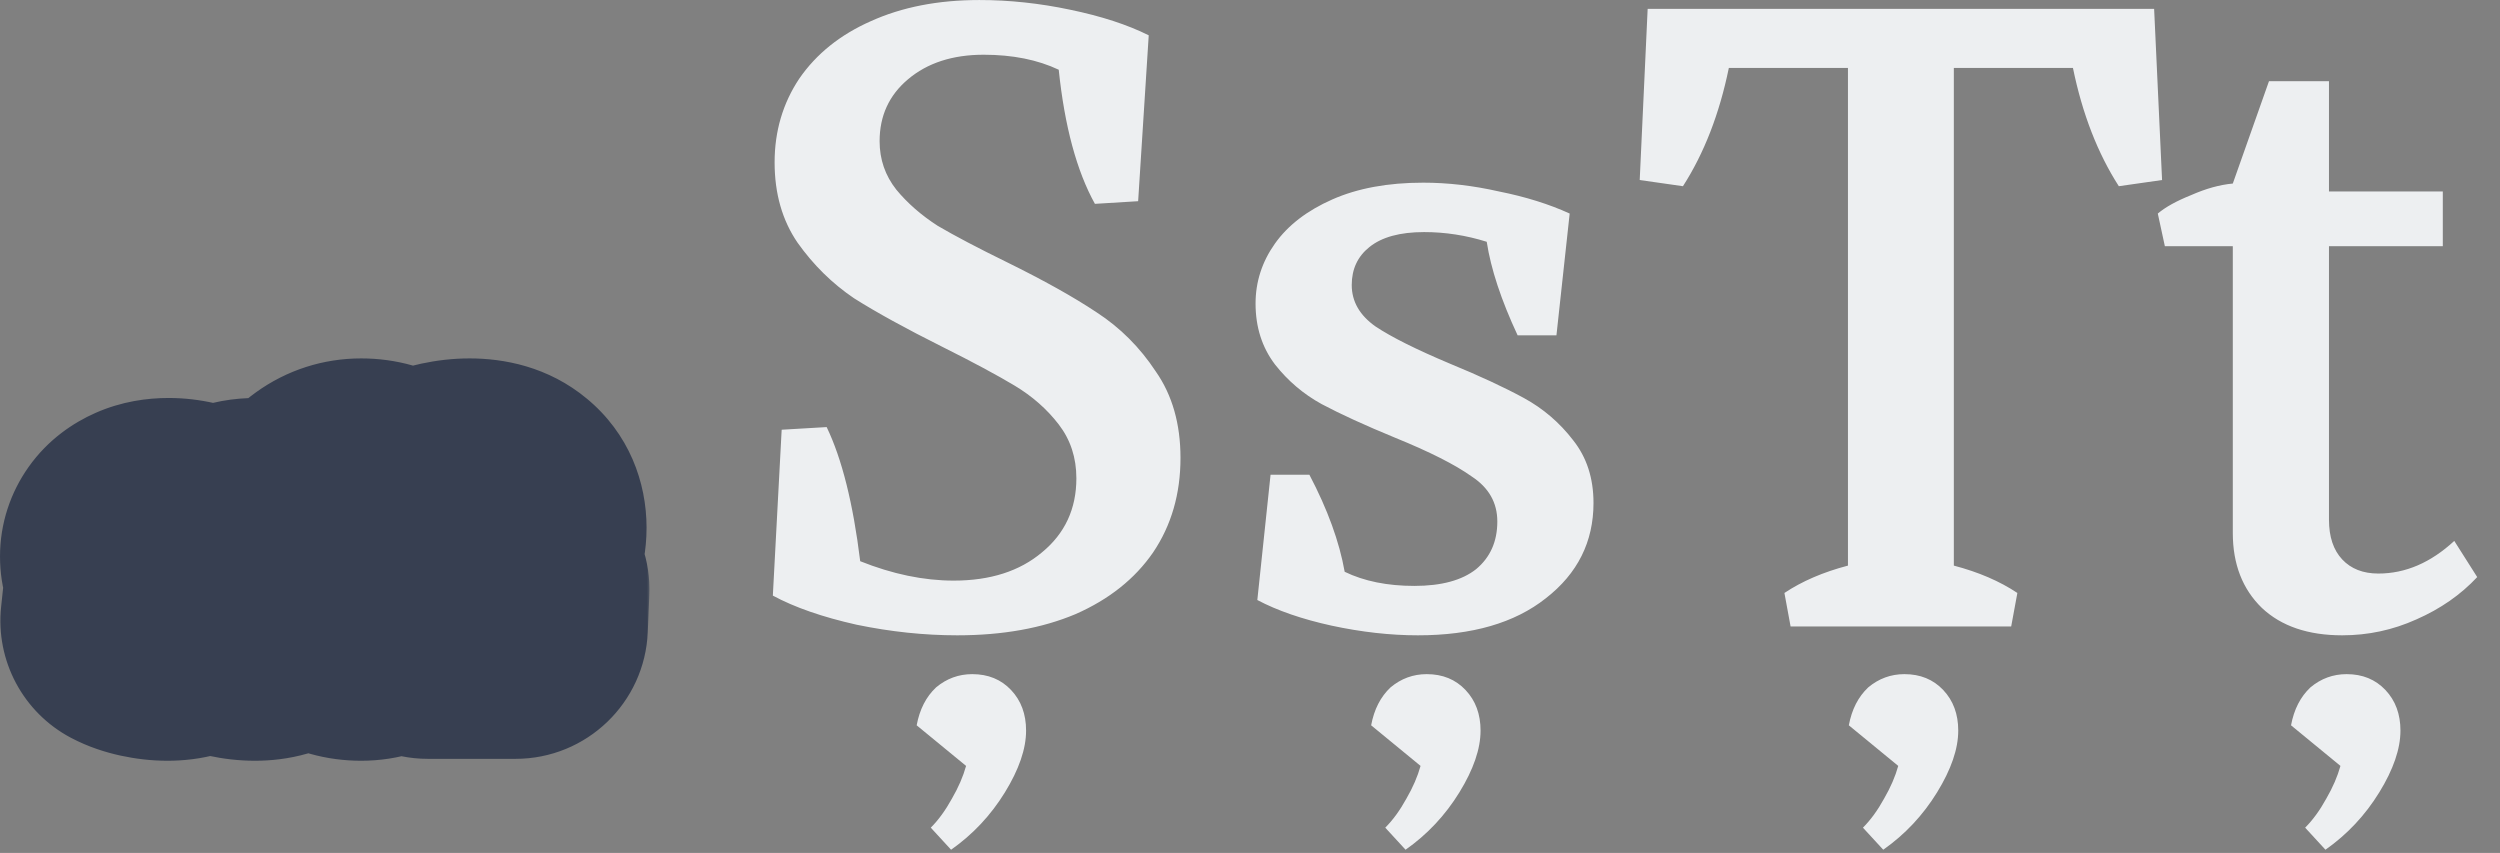 <svg width="340" height="116" viewBox="0 0 340 116" fill="none" xmlns="http://www.w3.org/2000/svg">
<rect x="0" y="0" width="340" height="116" fill="#808080" stroke="none"/>
<mask id="path-1-outside-1_382_5346" maskUnits="userSpaceOnUse" x="-0.533" y="48.203" width="89" height="56" fill="black">
<rect fill="white" x="-0.533" y="48.203" width="89" height="56"/>
<path d="M20.835 75.141C20.835 75.626 21.069 76.034 21.537 76.363C22.005 76.675 22.733 77.039 23.721 77.455C24.605 77.819 25.333 78.157 25.905 78.469C26.477 78.781 26.962 79.197 27.361 79.717C27.759 80.22 27.959 80.835 27.959 81.563C27.959 82.707 27.491 83.643 26.555 84.371C25.636 85.099 24.38 85.463 22.785 85.463C21.97 85.463 21.121 85.368 20.237 85.177C19.37 84.987 18.642 84.735 18.053 84.423L18.443 80.731H19.587C20.124 81.754 20.471 82.707 20.627 83.591C21.199 83.868 21.884 84.007 22.681 84.007C23.478 84.007 24.085 83.843 24.501 83.513C24.917 83.166 25.125 82.698 25.125 82.109C25.125 81.555 24.873 81.112 24.371 80.783C23.886 80.436 23.131 80.055 22.109 79.639C21.225 79.275 20.506 78.946 19.951 78.651C19.413 78.356 18.954 77.966 18.573 77.481C18.192 76.978 18.001 76.38 18.001 75.687C18.001 75.046 18.192 74.457 18.573 73.919C18.954 73.382 19.517 72.948 20.263 72.619C21.008 72.29 21.901 72.125 22.941 72.125C23.669 72.125 24.414 72.212 25.177 72.385C25.957 72.541 26.65 72.758 27.257 73.035L26.867 76.623H25.723C25.238 75.583 24.934 74.665 24.813 73.867C24.206 73.677 23.591 73.581 22.967 73.581C22.256 73.581 21.719 73.728 21.355 74.023C21.008 74.3 20.835 74.673 20.835 75.141ZM32.731 75.141C32.731 75.626 32.965 76.034 33.433 76.363C33.901 76.675 34.629 77.039 35.617 77.455C36.501 77.819 37.229 78.157 37.801 78.469C38.373 78.781 38.858 79.197 39.257 79.717C39.656 80.22 39.855 80.835 39.855 81.563C39.855 82.707 39.387 83.643 38.451 84.371C37.532 85.099 36.276 85.463 34.681 85.463C33.866 85.463 33.017 85.368 32.133 85.177C31.266 84.987 30.538 84.735 29.949 84.423L30.339 80.731H31.483C32.02 81.754 32.367 82.707 32.523 83.591C33.095 83.868 33.779 84.007 34.577 84.007C35.374 84.007 35.981 83.843 36.397 83.513C36.813 83.166 37.021 82.698 37.021 82.109C37.021 81.555 36.77 81.112 36.267 80.783C35.782 80.436 35.028 80.055 34.005 79.639C33.121 79.275 32.401 78.946 31.847 78.651C31.309 78.356 30.85 77.966 30.469 77.481C30.087 76.978 29.897 76.38 29.897 75.687C29.897 75.046 30.087 74.457 30.469 73.919C30.85 73.382 31.413 72.948 32.159 72.619C32.904 72.29 33.797 72.125 34.837 72.125C35.565 72.125 36.31 72.212 37.073 72.385C37.853 72.541 38.546 72.758 39.153 73.035L38.763 76.623H37.619C37.133 75.583 36.83 74.665 36.709 73.867C36.102 73.677 35.487 73.581 34.863 73.581C34.152 73.581 33.615 73.728 33.251 74.023C32.904 74.3 32.731 74.673 32.731 75.141ZM49.121 85.463C47.647 85.463 46.356 85.099 45.247 84.371C44.137 83.626 43.279 82.569 42.673 81.199C42.066 79.83 41.763 78.209 41.763 76.337C41.763 74.465 42.075 72.801 42.699 71.345C43.34 69.889 44.215 68.763 45.325 67.965C46.451 67.15 47.717 66.743 49.121 66.743C50.594 66.743 51.885 67.116 52.995 67.861C54.104 68.606 54.962 69.664 55.569 71.033C56.175 72.403 56.479 74.014 56.479 75.869C56.479 77.776 56.158 79.457 55.517 80.913C54.875 82.352 53.991 83.47 52.865 84.267C51.755 85.064 50.507 85.463 49.121 85.463ZM49.121 83.851C49.935 83.851 50.646 83.548 51.253 82.941C51.877 82.335 52.353 81.451 52.683 80.289C53.029 79.128 53.203 77.733 53.203 76.103C53.203 74.474 53.029 73.079 52.683 71.917C52.353 70.756 51.877 69.872 51.253 69.265C50.646 68.659 49.935 68.355 49.121 68.355C48.306 68.355 47.587 68.659 46.963 69.265C46.356 69.872 45.879 70.756 45.533 71.917C45.203 73.079 45.039 74.474 45.039 76.103C45.039 77.733 45.203 79.128 45.533 80.289C45.879 81.451 46.356 82.335 46.963 82.941C47.587 83.548 48.306 83.851 49.121 83.851ZM70.322 80.159L70.114 85.203H58.18V82.915L61.43 80.107C63.215 78.582 64.524 77.16 65.356 75.843C66.205 74.526 66.63 73.165 66.63 71.761C66.63 70.704 66.353 69.872 65.798 69.265C65.261 68.659 64.507 68.355 63.536 68.355C62.721 68.355 61.985 68.52 61.326 68.849C61.187 70.392 60.832 71.648 60.26 72.619L58.986 72.541L58.7 67.835C59.307 67.523 60.095 67.263 61.066 67.055C62.037 66.847 62.973 66.743 63.874 66.743C65.781 66.743 67.263 67.185 68.32 68.069C69.395 68.953 69.932 70.184 69.932 71.761C69.932 73.356 69.377 74.855 68.268 76.259C67.159 77.663 65.373 79.232 62.912 80.965L60.572 82.733V82.915H67.904C68.233 81.702 68.615 80.722 69.048 79.977L70.322 80.159Z"/>
</mask>
<path d="M20.835 75.141C20.835 75.626 21.069 76.034 21.537 76.363C22.005 76.675 22.733 77.039 23.721 77.455C24.605 77.819 25.333 78.157 25.905 78.469C26.477 78.781 26.962 79.197 27.361 79.717C27.759 80.22 27.959 80.835 27.959 81.563C27.959 82.707 27.491 83.643 26.555 84.371C25.636 85.099 24.38 85.463 22.785 85.463C21.97 85.463 21.121 85.368 20.237 85.177C19.37 84.987 18.642 84.735 18.053 84.423L18.443 80.731H19.587C20.124 81.754 20.471 82.707 20.627 83.591C21.199 83.868 21.884 84.007 22.681 84.007C23.478 84.007 24.085 83.843 24.501 83.513C24.917 83.166 25.125 82.698 25.125 82.109C25.125 81.555 24.873 81.112 24.371 80.783C23.886 80.436 23.131 80.055 22.109 79.639C21.225 79.275 20.506 78.946 19.951 78.651C19.413 78.356 18.954 77.966 18.573 77.481C18.192 76.978 18.001 76.38 18.001 75.687C18.001 75.046 18.192 74.457 18.573 73.919C18.954 73.382 19.517 72.948 20.263 72.619C21.008 72.29 21.901 72.125 22.941 72.125C23.669 72.125 24.414 72.212 25.177 72.385C25.957 72.541 26.65 72.758 27.257 73.035L26.867 76.623H25.723C25.238 75.583 24.934 74.665 24.813 73.867C24.206 73.677 23.591 73.581 22.967 73.581C22.256 73.581 21.719 73.728 21.355 74.023C21.008 74.3 20.835 74.673 20.835 75.141ZM32.731 75.141C32.731 75.626 32.965 76.034 33.433 76.363C33.901 76.675 34.629 77.039 35.617 77.455C36.501 77.819 37.229 78.157 37.801 78.469C38.373 78.781 38.858 79.197 39.257 79.717C39.656 80.22 39.855 80.835 39.855 81.563C39.855 82.707 39.387 83.643 38.451 84.371C37.532 85.099 36.276 85.463 34.681 85.463C33.866 85.463 33.017 85.368 32.133 85.177C31.266 84.987 30.538 84.735 29.949 84.423L30.339 80.731H31.483C32.02 81.754 32.367 82.707 32.523 83.591C33.095 83.868 33.779 84.007 34.577 84.007C35.374 84.007 35.981 83.843 36.397 83.513C36.813 83.166 37.021 82.698 37.021 82.109C37.021 81.555 36.77 81.112 36.267 80.783C35.782 80.436 35.028 80.055 34.005 79.639C33.121 79.275 32.401 78.946 31.847 78.651C31.309 78.356 30.85 77.966 30.469 77.481C30.087 76.978 29.897 76.38 29.897 75.687C29.897 75.046 30.087 74.457 30.469 73.919C30.85 73.382 31.413 72.948 32.159 72.619C32.904 72.29 33.797 72.125 34.837 72.125C35.565 72.125 36.31 72.212 37.073 72.385C37.853 72.541 38.546 72.758 39.153 73.035L38.763 76.623H37.619C37.133 75.583 36.83 74.665 36.709 73.867C36.102 73.677 35.487 73.581 34.863 73.581C34.152 73.581 33.615 73.728 33.251 74.023C32.904 74.3 32.731 74.673 32.731 75.141ZM49.121 85.463C47.647 85.463 46.356 85.099 45.247 84.371C44.137 83.626 43.279 82.569 42.673 81.199C42.066 79.83 41.763 78.209 41.763 76.337C41.763 74.465 42.075 72.801 42.699 71.345C43.34 69.889 44.215 68.763 45.325 67.965C46.451 67.15 47.717 66.743 49.121 66.743C50.594 66.743 51.885 67.116 52.995 67.861C54.104 68.606 54.962 69.664 55.569 71.033C56.175 72.403 56.479 74.014 56.479 75.869C56.479 77.776 56.158 79.457 55.517 80.913C54.875 82.352 53.991 83.47 52.865 84.267C51.755 85.064 50.507 85.463 49.121 85.463ZM49.121 83.851C49.935 83.851 50.646 83.548 51.253 82.941C51.877 82.335 52.353 81.451 52.683 80.289C53.029 79.128 53.203 77.733 53.203 76.103C53.203 74.474 53.029 73.079 52.683 71.917C52.353 70.756 51.877 69.872 51.253 69.265C50.646 68.659 49.935 68.355 49.121 68.355C48.306 68.355 47.587 68.659 46.963 69.265C46.356 69.872 45.879 70.756 45.533 71.917C45.203 73.079 45.039 74.474 45.039 76.103C45.039 77.733 45.203 79.128 45.533 80.289C45.879 81.451 46.356 82.335 46.963 82.941C47.587 83.548 48.306 83.851 49.121 83.851ZM70.322 80.159L70.114 85.203H58.18V82.915L61.43 80.107C63.215 78.582 64.524 77.16 65.356 75.843C66.205 74.526 66.63 73.165 66.63 71.761C66.63 70.704 66.353 69.872 65.798 69.265C65.261 68.659 64.507 68.355 63.536 68.355C62.721 68.355 61.985 68.52 61.326 68.849C61.187 70.392 60.832 71.648 60.26 72.619L58.986 72.541L58.7 67.835C59.307 67.523 60.095 67.263 61.066 67.055C62.037 66.847 62.973 66.743 63.874 66.743C65.781 66.743 67.263 67.185 68.32 68.069C69.395 68.953 69.932 70.184 69.932 71.761C69.932 73.356 69.377 74.855 68.268 76.259C67.159 77.663 65.373 79.232 62.912 80.965L60.572 82.733V82.915H67.904C68.233 81.702 68.615 80.722 69.048 79.977L70.322 80.159Z" fill="#A5D0FD"/>
<path d="M21.537 76.363L11.178 91.084C11.302 91.171 11.426 91.256 11.552 91.34L21.537 76.363ZM23.721 77.455L16.736 94.045C16.779 94.063 16.823 94.081 16.867 94.099L23.721 77.455ZM25.905 78.469L17.285 94.271L17.285 94.271L25.905 78.469ZM27.361 79.717L13.076 90.669C13.136 90.747 13.197 90.825 13.258 90.902L27.361 79.717ZM26.555 84.371L15.504 70.163C15.461 70.196 15.418 70.23 15.375 70.264L26.555 84.371ZM20.237 85.177L16.369 102.757C16.393 102.762 16.418 102.767 16.442 102.773L20.237 85.177ZM18.053 84.423L0.152 82.532C-0.62 89.844 3.133 96.891 9.631 100.331L18.053 84.423ZM18.443 80.731V62.731C9.234 62.731 1.51 69.682 0.542 78.84L18.443 80.731ZM19.587 80.731L35.521 72.359C32.411 66.439 26.274 62.731 19.587 62.731V80.731ZM20.627 83.591L2.901 86.719C3.904 92.407 7.577 97.268 12.774 99.788L20.627 83.591ZM24.501 83.513L35.673 97.626C35.791 97.532 35.908 97.438 36.024 97.341L24.501 83.513ZM24.371 80.783L13.909 95.43C14.105 95.571 14.304 95.707 14.506 95.839L24.371 80.783ZM22.109 79.639L15.255 96.283C15.279 96.293 15.303 96.303 15.326 96.312L22.109 79.639ZM19.951 78.651L11.296 94.434C11.366 94.472 11.436 94.51 11.506 94.547L19.951 78.651ZM18.573 77.481L4.232 88.36C4.294 88.441 4.356 88.522 4.419 88.602L18.573 77.481ZM18.573 73.919L33.252 84.337L33.252 84.337L18.573 73.919ZM20.263 72.619L27.538 89.084H27.538L20.263 72.619ZM25.177 72.385L21.188 89.938C21.34 89.972 21.493 90.005 21.647 90.036L25.177 72.385ZM27.257 73.035L45.151 74.98C45.989 67.27 41.794 59.889 34.74 56.665L27.257 73.035ZM26.867 76.623V94.623C36.055 94.623 43.769 87.703 44.761 78.568L26.867 76.623ZM25.723 76.623L9.412 84.235C12.369 90.572 18.729 94.623 25.723 94.623V76.623ZM24.813 73.867L42.608 71.159C41.574 64.367 36.764 58.755 30.21 56.695L24.813 73.867ZM21.355 74.023L32.599 88.079C32.626 88.057 32.653 88.035 32.68 88.013L21.355 74.023ZM20.835 75.141H2.835C2.835 82.59 6.901 88.074 11.178 91.084L21.537 76.363L31.896 61.643C33.351 62.666 35.173 64.328 36.618 66.844C38.122 69.462 38.835 72.346 38.835 75.141H20.835ZM21.537 76.363L11.552 91.34C13.468 92.617 15.46 93.507 16.736 94.045L23.721 77.455L30.706 60.866C30.467 60.765 30.409 60.733 30.484 60.77C30.526 60.792 30.635 60.847 30.794 60.937C30.948 61.024 31.202 61.173 31.521 61.386L21.537 76.363ZM23.721 77.455L16.867 94.099C17.109 94.199 17.266 94.269 17.35 94.308C17.439 94.349 17.407 94.338 17.285 94.271L25.905 78.469L34.524 62.667C33.182 61.935 31.811 61.32 30.574 60.811L23.721 77.455ZM25.905 78.469L17.285 94.271C15.638 93.373 14.197 92.132 13.076 90.669L27.361 79.717L41.646 68.765C39.727 66.262 37.315 64.189 34.524 62.667L25.905 78.469ZM27.361 79.717L13.258 90.902C10.797 87.799 9.959 84.32 9.959 81.563H27.959H45.959C45.959 77.35 44.722 72.641 41.464 68.532L27.361 79.717ZM27.959 81.563H9.959C9.959 79.606 10.379 77.331 11.508 75.073C12.627 72.835 14.134 71.228 15.504 70.163L26.555 84.371L37.606 98.579C42.74 94.586 45.959 88.494 45.959 81.563H27.959ZM26.555 84.371L15.375 70.264C18.615 67.697 21.773 67.463 22.785 67.463V85.463V103.463C26.986 103.463 32.658 102.501 37.734 98.478L26.555 84.371ZM22.785 85.463V67.463C23.377 67.463 23.803 67.532 24.032 67.582L20.237 85.177L16.442 102.773C18.438 103.203 20.564 103.463 22.785 103.463V85.463ZM20.237 85.177L24.104 67.597C24.335 67.648 25.245 67.864 26.475 68.515L18.053 84.423L9.631 100.331C12.04 101.607 14.405 102.325 16.369 102.757L20.237 85.177ZM18.053 84.423L35.953 86.314L36.343 82.622L18.443 80.731L0.542 78.84L0.152 82.532L18.053 84.423ZM18.443 80.731V98.731H19.587V80.731V62.731H18.443V80.731ZM19.587 80.731L3.652 89.103C3.56 88.928 3.145 88.103 2.901 86.719L20.627 83.591L38.353 80.463C37.797 77.311 36.688 74.58 35.521 72.359L19.587 80.731ZM20.627 83.591L12.774 99.788C16.335 101.514 19.837 102.007 22.681 102.007V84.007V66.007C23.93 66.007 26.063 66.222 28.48 67.394L20.627 83.591ZM22.681 84.007V102.007C25.584 102.007 30.828 101.462 35.673 97.626L24.501 83.513L13.328 69.4C17.342 66.223 21.372 66.007 22.681 66.007V84.007ZM24.501 83.513L36.024 97.341C40.939 93.246 43.125 87.505 43.125 82.109H25.125H7.125C7.125 80.263 7.458 77.981 8.52 75.592C9.601 73.16 11.191 71.174 12.977 69.685L24.501 83.513ZM25.125 82.109H43.125C43.125 74.907 39.311 69.052 34.235 65.727L24.371 80.783L14.506 95.839C12.802 94.723 10.81 92.934 9.289 90.259C7.735 87.526 7.125 84.66 7.125 82.109H25.125ZM24.371 80.783L34.833 66.136C32.618 64.554 30.314 63.544 28.891 62.966L22.109 79.639L15.326 96.312C15.512 96.388 15.488 96.386 15.318 96.3C15.226 96.253 15.06 96.167 14.839 96.037C14.623 95.91 14.3 95.71 13.909 95.43L24.371 80.783ZM22.109 79.639L28.962 62.995C28.693 62.884 28.51 62.803 28.399 62.753C28.283 62.7 28.293 62.7 28.396 62.755L19.951 78.651L11.506 94.547C12.771 95.219 14.077 95.798 15.255 96.283L22.109 79.639ZM19.951 78.651L28.606 62.868C30.213 63.75 31.619 64.951 32.727 66.36L18.573 77.481L4.419 88.602C6.289 90.982 8.614 92.963 11.296 94.434L19.951 78.651ZM18.573 77.481L32.913 66.602C35.143 69.541 36.001 72.863 36.001 75.687H18.001H0.001C0.001 79.898 1.24 84.415 4.232 88.36L18.573 77.481ZM18.001 75.687H36.001C36.001 78.886 34.968 81.919 33.252 84.337L18.573 73.919L3.894 63.502C1.415 66.994 0.001 71.205 0.001 75.687H18.001ZM18.573 73.919L33.252 84.337C31.358 87.006 29.062 88.41 27.538 89.084L20.263 72.619L12.988 56.155C9.973 57.487 6.55 59.758 3.894 63.502L18.573 73.919ZM20.263 72.619L27.538 89.084C25.452 90.005 23.74 90.125 22.941 90.125V72.125V54.125C20.062 54.125 16.565 54.574 12.988 56.155L20.263 72.619ZM22.941 72.125V90.125C22.231 90.125 21.637 90.04 21.188 89.938L25.177 72.385L29.166 54.833C27.191 54.384 25.106 54.125 22.941 54.125V72.125ZM25.177 72.385L21.647 90.036C21.316 89.969 20.645 89.804 19.773 89.406L27.257 73.035L34.74 56.665C32.655 55.711 30.597 55.113 28.707 54.735L25.177 72.385ZM27.257 73.035L9.362 71.09L8.972 74.678L26.867 76.623L44.761 78.568L45.151 74.98L27.257 73.035ZM26.867 76.623V58.623H25.723V76.623V94.623H26.867V76.623ZM25.723 76.623L42.034 69.011C42.037 69.017 42.118 69.189 42.224 69.51C42.328 69.826 42.491 70.388 42.608 71.159L24.813 73.867L7.018 76.575C7.481 79.618 8.48 82.239 9.412 84.235L25.723 76.623ZM24.813 73.867L30.21 56.695C27.89 55.966 25.456 55.581 22.967 55.581V73.581V91.581C21.725 91.581 20.522 91.387 19.416 91.039L24.813 73.867ZM22.967 73.581V55.581C20.171 55.581 14.887 56.1 10.029 60.033L21.355 74.023L32.68 88.013C28.551 91.356 24.342 91.581 22.967 91.581V73.581ZM21.355 74.023L10.11 59.968C5.234 63.869 2.835 69.547 2.835 75.141H20.835H38.835C38.835 77.166 38.449 79.601 37.286 82.102C36.109 84.631 34.417 86.625 32.599 88.079L21.355 74.023ZM33.433 76.363L23.074 91.084C23.198 91.171 23.322 91.256 23.448 91.34L33.433 76.363ZM35.617 77.455L28.632 94.045C28.676 94.063 28.719 94.081 28.763 94.099L35.617 77.455ZM37.801 78.469L29.181 94.271L29.181 94.271L37.801 78.469ZM39.257 79.717L24.972 90.669C25.032 90.747 25.093 90.825 25.154 90.902L39.257 79.717ZM38.451 84.371L27.4 70.163C27.357 70.196 27.314 70.23 27.271 70.264L38.451 84.371ZM32.133 85.177L28.265 102.757C28.289 102.762 28.314 102.767 28.338 102.773L32.133 85.177ZM29.949 84.423L12.048 82.532C11.276 89.844 15.029 96.891 21.527 100.331L29.949 84.423ZM30.339 80.731V62.731C21.13 62.731 13.406 69.682 12.438 78.84L30.339 80.731ZM31.483 80.731L47.417 72.359C44.307 66.439 38.17 62.731 31.483 62.731V80.731ZM32.523 83.591L14.797 86.719C15.8 92.407 19.473 97.268 24.67 99.788L32.523 83.591ZM36.397 83.513L47.569 97.626C47.688 97.532 47.804 97.438 47.92 97.341L36.397 83.513ZM36.267 80.783L25.805 95.43C26.001 95.571 26.2 95.707 26.402 95.839L36.267 80.783ZM34.005 79.639L27.151 96.283C27.175 96.293 27.199 96.303 27.222 96.312L34.005 79.639ZM31.847 78.651L23.192 94.434C23.262 94.472 23.332 94.51 23.402 94.547L31.847 78.651ZM30.469 77.481L16.128 88.36C16.19 88.441 16.252 88.522 16.315 88.602L30.469 77.481ZM30.469 73.919L45.148 84.337L45.148 84.337L30.469 73.919ZM32.159 72.619L39.434 89.084L32.159 72.619ZM37.073 72.385L33.084 89.938C33.236 89.972 33.389 90.005 33.543 90.036L37.073 72.385ZM39.153 73.035L57.047 74.98C57.886 67.27 53.69 59.889 46.636 56.665L39.153 73.035ZM38.763 76.623V94.623C47.951 94.623 55.664 87.703 56.657 78.568L38.763 76.623ZM37.619 76.623L21.308 84.235C24.265 90.572 30.625 94.623 37.619 94.623V76.623ZM36.709 73.867L54.504 71.159C53.47 64.367 48.66 58.755 42.106 56.695L36.709 73.867ZM33.251 74.023L44.495 88.079C44.522 88.057 44.549 88.035 44.576 88.013L33.251 74.023ZM32.731 75.141H14.731C14.731 82.59 18.797 88.074 23.074 91.084L33.433 76.363L43.792 61.643C45.247 62.666 47.069 64.328 48.514 66.844C50.018 69.462 50.731 72.346 50.731 75.141H32.731ZM33.433 76.363L23.448 91.34C25.364 92.617 27.356 93.507 28.632 94.045L35.617 77.455L42.602 60.866C42.363 60.765 42.305 60.733 42.38 60.77C42.422 60.792 42.531 60.847 42.69 60.937C42.844 61.024 43.098 61.173 43.417 61.386L33.433 76.363ZM35.617 77.455L28.763 94.099C29.005 94.199 29.162 94.269 29.246 94.308C29.335 94.349 29.303 94.338 29.181 94.271L37.801 78.469L46.42 62.667C45.078 61.935 43.707 61.32 42.47 60.811L35.617 77.455ZM37.801 78.469L29.181 94.271C27.534 93.373 26.093 92.132 24.972 90.669L39.257 79.717L53.542 68.765C51.623 66.262 49.211 64.189 46.42 62.667L37.801 78.469ZM39.257 79.717L25.154 90.902C22.693 87.799 21.855 84.32 21.855 81.563H39.855H57.855C57.855 77.35 56.618 72.641 53.36 68.532L39.257 79.717ZM39.855 81.563H21.855C21.855 79.606 22.275 77.331 23.404 75.073C24.523 72.835 26.03 71.228 27.4 70.163L38.451 84.371L49.502 98.579C54.636 94.586 57.855 88.494 57.855 81.563H39.855ZM38.451 84.371L27.271 70.264C30.511 67.697 33.669 67.463 34.681 67.463V85.463V103.463C38.882 103.463 44.554 102.501 49.63 98.478L38.451 84.371ZM34.681 85.463V67.463C35.273 67.463 35.699 67.532 35.928 67.582L32.133 85.177L28.338 102.773C30.334 103.203 32.46 103.463 34.681 103.463V85.463ZM32.133 85.177L36 67.597C36.231 67.648 37.141 67.864 38.371 68.515L29.949 84.423L21.527 100.331C23.936 101.607 26.301 102.325 28.265 102.757L32.133 85.177ZM29.949 84.423L47.849 86.314L48.239 82.622L30.339 80.731L12.438 78.84L12.048 82.532L29.949 84.423ZM30.339 80.731V98.731H31.483V80.731V62.731H30.339V80.731ZM31.483 80.731L15.548 89.103C15.456 88.928 15.041 88.103 14.797 86.719L32.523 83.591L50.249 80.463C49.693 77.311 48.584 74.58 47.417 72.359L31.483 80.731ZM32.523 83.591L24.67 99.788C28.231 101.514 31.733 102.007 34.577 102.007V84.007V66.007C35.826 66.007 37.959 66.222 40.376 67.394L32.523 83.591ZM34.577 84.007V102.007C37.48 102.007 42.724 101.462 47.569 97.626L36.397 83.513L25.224 69.4C29.238 66.223 33.268 66.007 34.577 66.007V84.007ZM36.397 83.513L47.92 97.341C52.835 93.246 55.021 87.505 55.021 82.109H37.021H19.021C19.021 80.263 19.354 77.981 20.416 75.592C21.497 73.16 23.087 71.174 24.873 69.685L36.397 83.513ZM37.021 82.109H55.021C55.021 74.907 51.207 69.052 46.131 65.727L36.267 80.783L26.402 95.839C24.698 94.723 22.706 92.934 21.185 90.259C19.631 87.526 19.021 84.66 19.021 82.109H37.021ZM36.267 80.783L46.729 66.136C44.514 64.554 42.21 63.544 40.787 62.966L34.005 79.639L27.222 96.312C27.408 96.388 27.384 96.386 27.214 96.3C27.122 96.253 26.956 96.167 26.736 96.037C26.519 95.91 26.196 95.71 25.805 95.43L36.267 80.783ZM34.005 79.639L40.858 62.995C40.589 62.884 40.406 62.803 40.295 62.753C40.179 62.7 40.189 62.7 40.292 62.755L31.847 78.651L23.402 94.547C24.667 95.219 25.973 95.798 27.151 96.283L34.005 79.639ZM31.847 78.651L40.502 62.868C42.109 63.75 43.515 64.951 44.623 66.36L30.469 77.481L16.315 88.602C18.185 90.982 20.51 92.963 23.192 94.434L31.847 78.651ZM30.469 77.481L44.809 66.602C47.039 69.541 47.897 72.863 47.897 75.687H29.897H11.897C11.897 79.898 13.136 84.415 16.128 88.36L30.469 77.481ZM29.897 75.687H47.897C47.897 78.886 46.864 81.919 45.148 84.337L30.469 73.919L15.79 63.502C13.311 66.994 11.897 71.205 11.897 75.687H29.897ZM30.469 73.919L45.148 84.337C43.254 87.006 40.958 88.41 39.434 89.084L32.159 72.619L24.884 56.155C21.869 57.487 18.447 59.758 15.79 63.502L30.469 73.919ZM32.159 72.619L39.434 89.084C37.348 90.005 35.636 90.125 34.837 90.125V72.125V54.125C31.958 54.125 28.461 54.574 24.884 56.155L32.159 72.619ZM34.837 72.125V90.125C34.127 90.125 33.533 90.04 33.084 89.938L37.073 72.385L41.062 54.833C39.087 54.384 37.002 54.125 34.837 54.125V72.125ZM37.073 72.385L33.543 90.036C33.212 89.969 32.541 89.804 31.669 89.406L39.153 73.035L46.636 56.665C44.551 55.711 42.493 55.113 40.603 54.735L37.073 72.385ZM39.153 73.035L21.258 71.09L20.868 74.678L38.763 76.623L56.657 78.568L57.047 74.98L39.153 73.035ZM38.763 76.623V58.623H37.619V76.623V94.623H38.763V76.623ZM37.619 76.623L53.93 69.011C53.933 69.017 54.014 69.189 54.12 69.51C54.224 69.826 54.387 70.388 54.504 71.159L36.709 73.867L18.914 76.575C19.377 79.618 20.376 82.239 21.308 84.235L37.619 76.623ZM36.709 73.867L42.106 56.695C39.786 55.966 37.352 55.581 34.863 55.581V73.581V91.581C33.621 91.581 32.418 91.387 31.312 91.039L36.709 73.867ZM34.863 73.581V55.581C32.067 55.581 26.783 56.1 21.925 60.033L33.251 74.023L44.576 88.013C40.447 91.356 36.238 91.581 34.863 91.581V73.581ZM33.251 74.023L22.006 59.968C17.13 63.869 14.731 69.547 14.731 75.141H32.731H50.731C50.731 77.166 50.345 79.601 49.182 82.102C48.005 84.631 46.313 86.625 44.495 88.079L33.251 74.023ZM45.247 84.371L35.208 99.312C35.262 99.348 35.316 99.384 35.371 99.42L45.247 84.371ZM42.673 81.199L59.13 73.908V73.908L42.673 81.199ZM42.699 71.345L26.226 64.089C26.202 64.144 26.178 64.199 26.154 64.255L42.699 71.345ZM45.325 67.965L55.83 82.581C55.844 82.571 55.858 82.561 55.872 82.551L45.325 67.965ZM52.995 67.861L63.033 52.92L63.033 52.92L52.995 67.861ZM55.569 71.033L39.111 78.324L39.111 78.324L55.569 71.033ZM55.517 80.913L71.957 88.242C71.968 88.218 71.979 88.193 71.989 88.169L55.517 80.913ZM52.865 84.267L42.467 69.574C42.431 69.6 42.395 69.625 42.359 69.651L52.865 84.267ZM51.253 82.941L38.705 70.035C38.645 70.094 38.584 70.153 38.525 70.213L51.253 82.941ZM52.683 80.289L35.435 75.141C35.411 75.22 35.388 75.299 35.365 75.378L52.683 80.289ZM52.683 71.917L35.365 76.828C35.388 76.907 35.411 76.987 35.435 77.066L52.683 71.917ZM51.253 69.265L38.525 81.993C38.584 82.053 38.645 82.112 38.705 82.171L51.253 69.265ZM46.963 69.265L34.415 56.359C34.355 56.418 34.294 56.477 34.235 56.537L46.963 69.265ZM45.533 71.917L28.285 66.769C28.261 66.848 28.238 66.927 28.215 67.006L45.533 71.917ZM45.533 80.289L28.215 85.2C28.238 85.279 28.261 85.359 28.285 85.438L45.533 80.289ZM46.963 82.941L34.235 95.669C34.294 95.729 34.355 95.788 34.415 95.847L46.963 82.941ZM49.121 85.463V67.463C50.755 67.463 52.979 67.916 55.122 69.322L45.247 84.371L35.371 99.42C39.733 102.282 44.54 103.463 49.121 103.463V85.463ZM45.247 84.371L55.285 69.43C57.325 70.801 58.532 72.559 59.13 73.908L42.673 81.199L26.215 88.49C28.026 92.578 30.95 96.451 35.208 99.312L45.247 84.371ZM42.673 81.199L59.13 73.908C59.761 75.332 59.763 76.306 59.763 76.337H41.763H23.763C23.763 80.112 24.371 84.327 26.215 88.49L42.673 81.199ZM41.763 76.337H59.763C59.763 76.466 59.738 77.282 59.243 78.436L42.699 71.345L26.154 64.255C24.412 68.32 23.763 72.464 23.763 76.337H41.763ZM42.699 71.345L59.171 78.601C58.733 79.597 57.734 81.213 55.83 82.581L45.325 67.965L34.819 53.349C30.696 56.312 27.947 60.181 26.226 64.089L42.699 71.345ZM45.325 67.965L55.872 82.551C54.973 83.201 53.884 83.781 52.634 84.183C51.387 84.584 50.185 84.743 49.121 84.743V66.743V48.743C43.969 48.743 39.005 50.322 34.778 53.379L45.325 67.965ZM49.121 66.743V84.743C47.4 84.743 45.116 84.253 42.956 82.802L52.995 67.861L63.033 52.92C58.654 49.978 53.788 48.743 49.121 48.743V66.743ZM52.995 67.861L42.956 82.802C40.916 81.432 39.709 79.673 39.111 78.324L55.569 71.033L72.026 63.742C70.215 59.654 67.291 55.781 63.033 52.92L52.995 67.861ZM55.569 71.033L39.111 78.324C38.489 76.919 38.479 75.944 38.479 75.869H56.479H74.479C74.479 72.085 73.862 67.886 72.026 63.742L55.569 71.033ZM56.479 75.869H38.479C38.479 75.764 38.499 74.895 39.044 73.657L55.517 80.913L71.989 88.169C73.817 84.019 74.479 79.787 74.479 75.869H56.479ZM55.517 80.913L39.076 73.584C39.562 72.495 40.599 70.896 42.467 69.574L52.865 84.267L63.263 98.96C67.383 96.044 70.189 92.209 71.957 88.242L55.517 80.913ZM52.865 84.267L42.359 69.651C44.36 68.213 46.798 67.463 49.121 67.463V85.463V103.463C54.216 103.463 59.151 101.916 63.37 98.883L52.865 84.267ZM49.121 83.851V101.851C54.984 101.851 60.198 99.452 63.98 95.669L51.253 82.941L38.525 70.213C39.668 69.07 41.218 67.914 43.198 67.069C45.197 66.216 47.233 65.851 49.121 65.851V83.851ZM51.253 82.941L63.8 95.847C67.397 92.35 69.127 88.278 70 85.2L52.683 80.289L35.365 75.378C35.58 74.623 36.356 72.319 38.705 70.035L51.253 82.941ZM52.683 80.289L69.93 85.438C70.914 82.144 71.203 78.918 71.203 76.103H53.203H35.203C35.203 76.29 35.192 76.296 35.21 76.153C35.227 76.012 35.281 75.655 35.435 75.141L52.683 80.289ZM53.203 76.103H71.203C71.203 73.289 70.914 70.062 69.93 66.769L52.683 71.917L35.435 77.066C35.281 76.551 35.227 76.195 35.21 76.054C35.192 75.91 35.203 75.917 35.203 76.103H53.203ZM52.683 71.917L70 67.006C69.127 63.928 67.397 59.857 63.8 56.359L51.253 69.265L38.705 82.171C36.356 79.887 35.58 77.583 35.365 76.828L52.683 71.917ZM51.253 69.265L63.98 56.537C60.198 52.754 54.984 50.355 49.121 50.355V68.355V86.355C47.233 86.355 45.197 85.991 43.198 85.138C41.218 84.292 39.668 83.136 38.525 81.993L51.253 69.265ZM49.121 68.355V50.355C43.278 50.355 38.146 52.732 34.415 56.359L46.963 69.265L59.51 82.171C58.4 83.25 56.892 84.355 54.964 85.168C53.014 85.991 51.009 86.355 49.121 86.355V68.355ZM46.963 69.265L34.235 56.537C30.824 59.948 29.154 63.857 28.285 66.769L45.533 71.917L62.781 77.066C62.605 77.654 61.888 79.796 59.691 81.993L46.963 69.265ZM45.533 71.917L28.215 67.006C27.306 70.212 27.039 73.352 27.039 76.103H45.039H63.039C63.039 75.885 63.05 75.842 63.038 75.944C63.026 76.044 62.983 76.357 62.85 76.828L45.533 71.917ZM45.039 76.103H27.039C27.039 78.854 27.306 81.995 28.215 85.2L45.533 80.289L62.85 75.378C62.983 75.85 63.026 76.162 63.038 76.262C63.05 76.365 63.039 76.321 63.039 76.103H45.039ZM45.533 80.289L28.285 85.438C29.154 88.349 30.824 92.258 34.235 95.669L46.963 82.941L59.691 70.213C61.888 72.41 62.605 74.552 62.781 75.141L45.533 80.289ZM46.963 82.941L34.415 95.847C38.146 99.474 43.278 101.851 49.121 101.851V83.851V65.851C51.009 65.851 53.014 66.216 54.964 67.038C56.892 67.851 58.4 68.956 59.51 70.035L46.963 82.941ZM70.322 80.159L88.307 80.901C88.687 71.668 82.015 63.647 72.868 62.34L70.322 80.159ZM70.114 85.203V103.203C79.767 103.203 87.701 95.589 88.099 85.945L70.114 85.203ZM58.18 85.203H40.18C40.18 95.144 48.239 103.203 58.18 103.203V85.203ZM58.18 82.915L46.412 69.295C42.455 72.714 40.18 77.685 40.18 82.915H58.18ZM61.43 80.107L49.738 66.422C49.712 66.443 49.687 66.465 49.662 66.487L61.43 80.107ZM65.356 75.843L50.228 66.089C50.197 66.136 50.167 66.184 50.137 66.231L65.356 75.843ZM65.798 69.265L52.323 81.2C52.386 81.271 52.45 81.341 52.513 81.411L65.798 69.265ZM61.326 68.849L53.276 52.749C47.695 55.54 43.957 61.023 43.398 67.238L61.326 68.849ZM60.26 72.619L59.16 90.585C65.915 90.999 72.332 87.588 75.768 81.758L60.26 72.619ZM58.986 72.541L41.019 73.633C41.571 82.711 48.808 89.952 57.886 90.507L58.986 72.541ZM58.7 67.835L50.468 51.828C44.119 55.093 40.3 61.801 40.733 68.927L58.7 67.835ZM61.066 67.055L64.837 84.656L64.838 84.656L61.066 67.055ZM68.32 68.069L56.774 81.879C56.811 81.909 56.848 81.94 56.885 81.97L68.32 68.069ZM62.912 80.965L52.548 66.248C52.384 66.364 52.221 66.482 52.061 66.603L62.912 80.965ZM60.572 82.733L49.721 68.371C45.218 71.773 42.572 77.09 42.572 82.733H60.572ZM60.572 82.915H42.572C42.572 92.856 50.631 100.915 60.572 100.915V82.915ZM67.904 82.915V100.915C76.029 100.915 83.147 95.472 85.275 87.63L67.904 82.915ZM69.048 79.977L71.594 62.158C64.335 61.121 57.172 64.591 53.487 70.93L69.048 79.977ZM70.322 80.159L52.337 79.418L52.129 84.462L70.114 85.203L88.099 85.945L88.307 80.901L70.322 80.159ZM70.114 85.203V67.203H58.18V85.203V103.203H70.114V85.203ZM58.18 85.203H76.18V82.915H58.18H40.18V85.203H58.18ZM58.18 82.915L69.948 96.535L73.198 93.728L61.43 80.107L49.662 66.487L46.412 69.295L58.18 82.915ZM61.43 80.107L73.122 93.793C75.659 91.625 78.422 88.864 80.575 85.455L65.356 75.843L50.137 66.231C50.284 65.999 50.4 65.844 50.461 65.766C50.522 65.687 50.543 65.667 50.508 65.705C50.474 65.742 50.397 65.823 50.266 65.948C50.135 66.072 49.962 66.231 49.738 66.422L61.43 80.107ZM65.356 75.843L80.484 85.597C82.983 81.722 84.63 77.019 84.63 71.761H66.63H48.63C48.63 69.312 49.428 67.33 50.228 66.089L65.356 75.843ZM66.63 71.761H84.63C84.63 67.537 83.461 61.909 79.082 57.119L65.798 69.265L52.513 81.411C49.244 77.835 48.63 73.871 48.63 71.761H66.63ZM65.798 69.265L79.272 57.331C74.644 52.105 68.546 50.355 63.536 50.355V68.355V86.355C62.157 86.355 60.242 86.139 58.111 85.282C55.905 84.394 53.912 82.994 52.323 81.2L65.798 69.265ZM63.536 68.355V50.355C60.228 50.355 56.69 51.042 53.276 52.749L61.326 68.849L69.376 84.949C67.279 85.997 65.215 86.355 63.536 86.355V68.355ZM61.326 68.849L43.398 67.238C43.414 67.061 43.561 65.502 44.752 63.481L60.26 72.619L75.768 81.758C78.103 77.795 78.96 73.722 79.254 70.461L61.326 68.849ZM60.26 72.619L61.36 54.653L60.086 54.575L58.986 72.541L57.886 90.507L59.16 90.585L60.26 72.619ZM58.986 72.541L76.953 71.449L76.667 66.743L58.7 67.835L40.733 68.927L41.019 73.633L58.986 72.541ZM58.7 67.835L66.932 83.842C66.243 84.197 65.696 84.398 65.382 84.501C65.06 84.607 64.865 84.65 64.837 84.656L61.066 67.055L57.294 49.455C55.41 49.859 52.965 50.544 50.468 51.828L58.7 67.835ZM61.066 67.055L64.838 84.656C64.692 84.687 64.361 84.743 63.874 84.743V66.743V48.743C61.584 48.743 59.381 49.008 57.294 49.455L61.066 67.055ZM63.874 66.743V84.743C63.168 84.743 60.005 84.58 56.774 81.879L68.32 68.069L79.865 54.26C74.52 49.79 68.393 48.743 63.874 48.743V66.743ZM68.32 68.069L56.885 81.97C55.313 80.677 53.941 78.939 53.033 76.858C52.152 74.84 51.932 73.024 51.932 71.761H69.932H87.932C87.932 65.61 85.573 58.954 79.755 54.168L68.32 68.069ZM69.932 71.761H51.932C51.932 70.421 52.174 69.081 52.634 67.836C53.086 66.616 53.666 65.706 54.145 65.1L68.268 76.259L82.391 87.418C85.688 83.246 87.932 77.899 87.932 71.761H69.932ZM68.268 76.259L54.145 65.1C54.442 64.723 54.539 64.683 54.216 64.967C53.915 65.231 53.383 65.66 52.548 66.248L62.912 80.965L73.276 95.682C76.33 93.531 79.722 90.797 82.391 87.418L68.268 76.259ZM62.912 80.965L52.061 66.603L49.721 68.371L60.572 82.733L71.423 97.095L73.763 95.327L62.912 80.965ZM60.572 82.733H42.572V82.915H60.572H78.572V82.733H60.572ZM60.572 82.915V100.915H67.904V82.915V64.915H60.572V82.915ZM67.904 82.915L85.275 87.63C85.304 87.524 85.291 87.596 85.21 87.802C85.133 88 84.949 88.439 84.609 89.024L69.048 79.977L53.487 70.93C51.993 73.499 51.104 76.096 50.532 78.2L67.904 82.915ZM69.048 79.977L66.502 97.796L67.776 97.978L70.322 80.159L72.868 62.34L71.594 62.158L69.048 79.977Z" fill="#373F51" mask="url(#path-1-outside-1_382_5346)"/>
<path d="M119.627 19.203C119.627 21.683 120.387 23.883 121.907 25.803C123.427 27.643 125.307 29.283 127.547 30.723C129.867 32.083 132.987 33.723 136.907 35.643C141.947 38.123 146.027 40.403 149.147 42.483C152.347 44.563 155.027 47.243 157.187 50.523C159.427 53.723 160.547 57.643 160.547 62.283C160.547 67.163 159.307 71.443 156.827 75.123C154.347 78.723 150.827 81.523 146.267 83.523C141.707 85.443 136.347 86.403 130.187 86.403C125.707 86.403 121.147 85.923 116.507 84.963C111.867 83.923 108.067 82.603 105.107 81.003L106.307 58.443L112.427 58.083C114.507 62.403 116.027 68.483 116.987 76.323C121.387 78.083 125.627 78.963 129.707 78.963C134.667 78.963 138.667 77.683 141.707 75.123C144.827 72.563 146.387 69.203 146.387 65.043C146.387 62.243 145.587 59.803 143.987 57.723C142.387 55.643 140.387 53.883 137.987 52.443C135.587 51.003 132.307 49.243 128.147 47.163C123.187 44.683 119.187 42.483 116.147 40.563C113.187 38.563 110.627 36.043 108.467 33.003C106.387 29.963 105.347 26.323 105.347 22.083C105.347 17.843 106.467 14.043 108.707 10.683C111.027 7.323 114.267 4.723 118.427 2.883C122.667 0.963 127.587 0.003 133.187 0.003C137.267 0.003 141.387 0.443 145.547 1.323C149.787 2.203 153.347 3.363 156.227 4.803L154.787 27.363L148.907 27.723C146.427 23.243 144.787 17.163 143.987 9.483C141.107 8.123 137.707 7.443 133.787 7.443C129.547 7.443 126.107 8.563 123.467 10.803C120.907 12.963 119.627 15.763 119.627 19.203ZM126.587 112.563C127.627 111.523 128.587 110.203 129.467 108.603C130.347 107.083 130.987 105.603 131.387 104.163L124.667 98.643C125.067 96.483 125.947 94.763 127.307 93.483C128.747 92.283 130.387 91.683 132.227 91.683C134.387 91.683 136.147 92.403 137.507 93.843C138.867 95.283 139.547 97.123 139.547 99.363C139.547 101.843 138.587 104.643 136.667 107.763C134.747 110.883 132.307 113.483 129.347 115.563L126.587 112.563ZM183.836 38.763C183.836 41.003 184.916 42.883 187.076 44.403C189.236 45.843 192.596 47.523 197.156 49.443C201.236 51.123 204.596 52.683 207.236 54.123C209.876 55.563 212.116 57.483 213.956 59.883C215.796 62.203 216.716 65.043 216.716 68.403C216.716 73.683 214.556 78.003 210.236 81.363C205.996 84.723 200.196 86.403 192.836 86.403C189.076 86.403 185.156 85.963 181.076 85.083C177.076 84.203 173.716 83.043 170.996 81.603L172.796 64.563H178.076C180.556 69.283 182.156 73.683 182.876 77.763C185.516 79.043 188.676 79.683 192.356 79.683C196.036 79.683 198.836 78.923 200.756 77.403C202.676 75.803 203.636 73.643 203.636 70.923C203.636 68.363 202.476 66.323 200.156 64.803C197.916 63.203 194.436 61.443 189.716 59.523C185.636 57.843 182.316 56.323 179.756 54.963C177.276 53.603 175.156 51.803 173.396 49.563C171.636 47.243 170.756 44.483 170.756 41.283C170.756 38.323 171.636 35.603 173.396 33.123C175.156 30.643 177.756 28.643 181.196 27.123C184.636 25.603 188.756 24.843 193.556 24.843C196.916 24.843 200.356 25.243 203.876 26.043C207.476 26.763 210.676 27.763 213.476 29.043L211.676 45.603H206.396C204.156 40.803 202.756 36.563 202.196 32.883C199.396 32.003 196.556 31.563 193.676 31.563C190.396 31.563 187.916 32.243 186.236 33.603C184.636 34.883 183.836 36.603 183.836 38.763ZM188.396 112.563C189.436 111.523 190.396 110.203 191.276 108.603C192.156 107.083 192.796 105.603 193.196 104.163L186.476 98.643C186.876 96.483 187.756 94.763 189.116 93.483C190.556 92.283 192.196 91.683 194.036 91.683C196.196 91.683 197.956 92.403 199.316 93.843C200.676 95.283 201.356 97.123 201.356 99.363C201.356 101.843 200.396 104.643 198.476 107.763C196.556 110.883 194.116 113.483 191.156 115.563L188.396 112.563ZM265.721 9.243V76.923C269.081 77.803 271.961 79.043 274.361 80.643L273.521 85.203H243.521L242.681 80.643C245.081 79.043 247.961 77.803 251.321 76.923V9.243H235.121C233.841 15.483 231.761 20.843 228.881 25.323L223.001 24.483L224.081 1.203H292.961L294.041 24.483L288.161 25.323C285.281 20.843 283.201 15.483 281.921 9.243H265.721ZM253.361 112.563C254.401 111.523 255.361 110.203 256.241 108.603C257.121 107.083 257.761 105.603 258.161 104.163L251.441 98.643C251.841 96.483 252.721 94.763 254.081 93.483C255.521 92.283 257.161 91.683 259.001 91.683C261.161 91.683 262.921 92.403 264.281 93.843C265.641 95.283 266.321 97.123 266.321 99.363C266.321 101.843 265.361 104.643 263.441 107.763C261.521 110.883 259.081 113.483 256.121 115.563L253.361 112.563ZM318.541 86.403C313.901 86.403 310.261 85.163 307.621 82.683C304.981 80.123 303.661 76.723 303.661 72.483V33.483H294.421L293.461 29.043C294.501 28.163 296.021 27.323 298.021 26.523C300.021 25.643 301.901 25.123 303.661 24.963L308.581 11.043H316.741V26.043H332.221V33.483H316.741V70.683C316.741 73.003 317.341 74.803 318.541 76.083C319.741 77.363 321.381 78.003 323.461 78.003C327.141 78.003 330.581 76.523 333.781 73.563L336.901 78.483C334.661 80.883 331.901 82.803 328.621 84.243C325.421 85.683 322.061 86.403 318.541 86.403ZM313.501 112.563C314.541 111.523 315.501 110.203 316.381 108.603C317.261 107.083 317.901 105.603 318.301 104.163L311.581 98.643C311.981 96.483 312.861 94.763 314.221 93.483C315.661 92.283 317.301 91.683 319.141 91.683C321.301 91.683 323.061 92.403 324.421 93.843C325.781 95.283 326.461 97.123 326.461 99.363C326.461 101.843 325.501 104.643 323.581 107.763C321.661 110.883 319.221 113.483 316.261 115.563L313.501 112.563Z" fill="#EDEFF1"/>
</svg>
